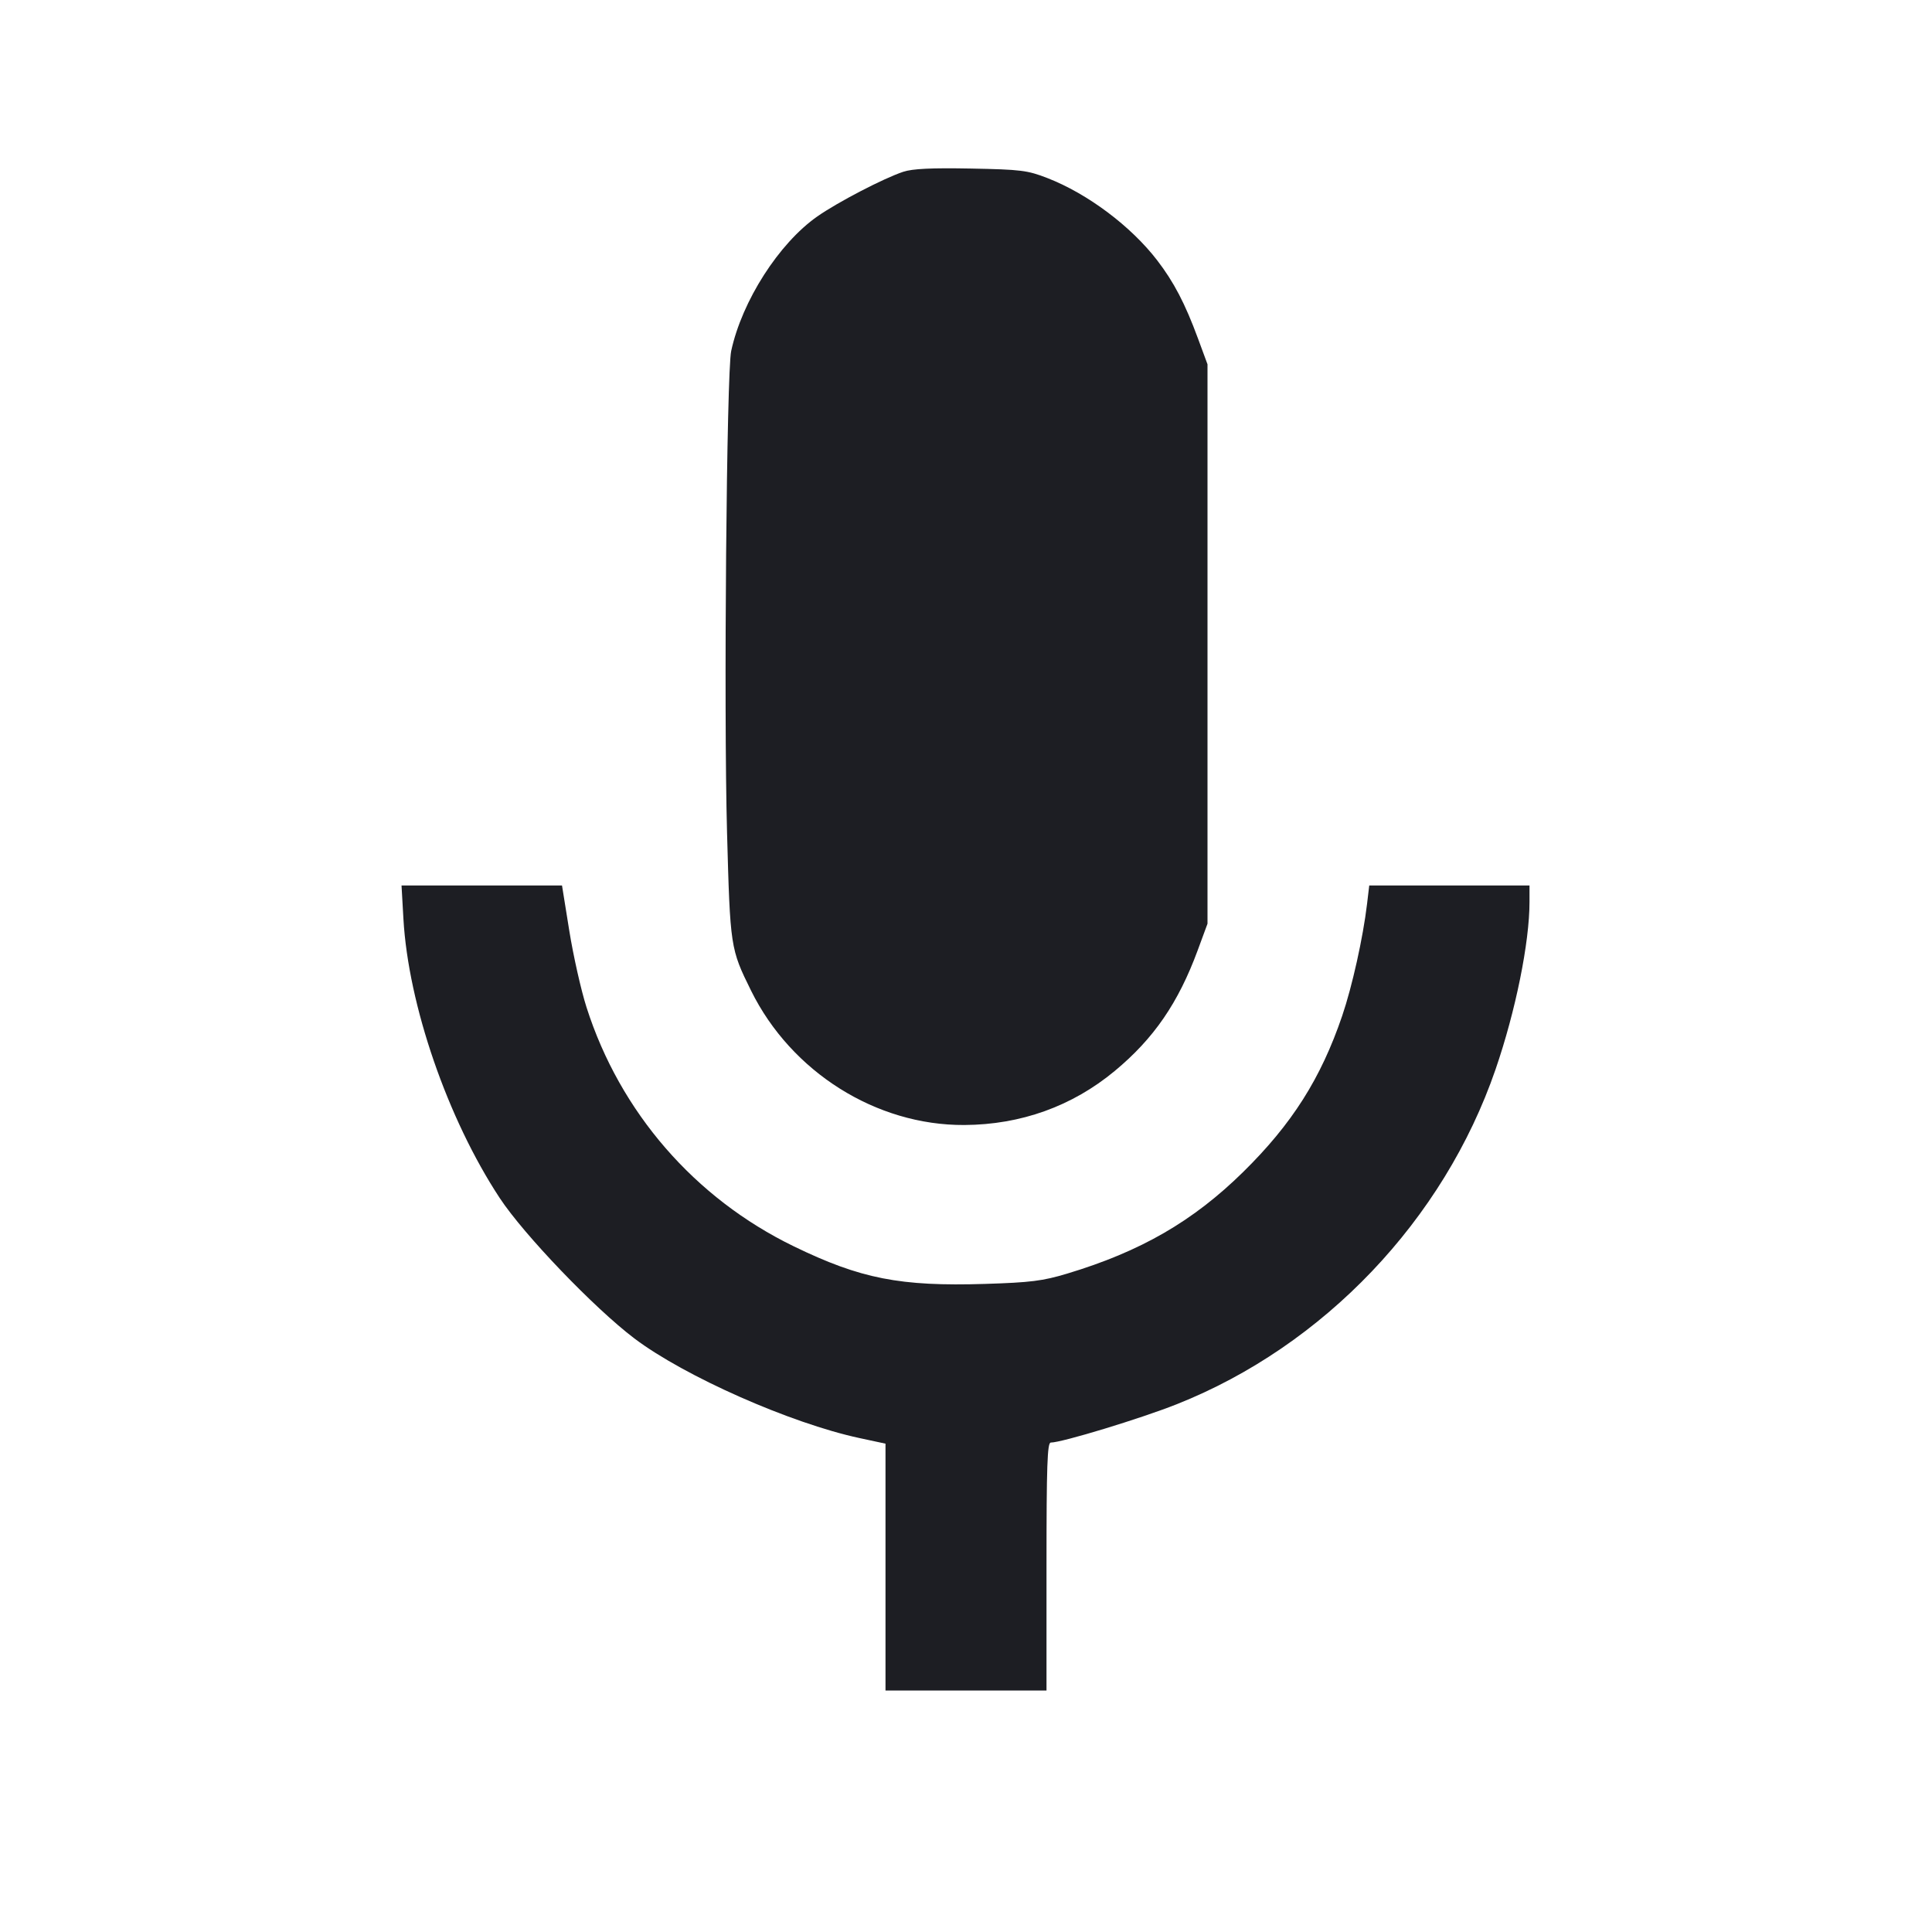 <svg viewBox="0 0 2400 2400" fill="none" xmlns="http://www.w3.org/2000/svg"><path d="M1122.000 213.404 C 1097.679 221.489,1040.753 251.078,1015.336 268.845 C 967.652 302.177,921.712 373.929,908.312 436.000 C 902.581 462.546,898.967 881.249,903.149 1034.000 C 907.065 1177.005,907.312 1178.627,933.033 1230.690 C 982.946 1331.723,1088.443 1398.147,1198.000 1397.522 C 1268.203 1397.121,1331.840 1374.265,1384.668 1330.476 C 1433.225 1290.228,1463.685 1245.945,1487.800 1180.543 L 1500.000 1147.454 1500.000 800.000 L 1500.000 452.546 1488.189 420.514 C 1472.198 377.144,1458.198 350.310,1437.529 323.416 C 1404.868 280.918,1351.027 240.583,1301.054 221.175 C 1276.327 211.573,1268.151 210.558,1206.000 209.377 C 1157.081 208.448,1133.510 209.578,1122.000 213.404 M501.137 1141.356 C 507.194 1248.316,556.003 1389.844,620.750 1488.188 C 650.685 1533.657,738.243 1624.978,788.000 1662.628 C 850.112 1709.626,982.019 1768.010,1067.677 1786.417 L 1100.000 1793.362 1100.000 1946.681 L 1100.000 2100.000 1200.000 2100.000 L 1300.000 2100.000 1300.000 1946.000 C 1300.000 1820.553,1300.986 1792.000,1305.318 1792.000 C 1319.037 1792.000,1416.696 1762.291,1461.735 1744.415 C 1644.498 1671.881,1793.497 1515.406,1857.813 1328.465 C 1882.752 1255.978,1900.000 1170.946,1900.000 1120.487 L 1900.000 1100.000 1800.461 1100.000 L 1700.922 1100.000 1698.189 1123.000 C 1693.221 1164.808,1679.735 1225.468,1667.286 1262.000 C 1640.767 1339.824,1604.951 1396.267,1544.181 1456.000 C 1481.958 1517.161,1416.819 1554.746,1325.488 1582.185 C 1295.297 1591.256,1280.127 1593.156,1223.855 1594.913 C 1118.217 1598.212,1069.088 1588.564,986.000 1548.202 C 862.892 1488.400,770.226 1381.538,728.625 1251.398 C 721.838 1230.167,712.206 1187.417,707.220 1156.398 L 698.154 1100.000 598.474 1100.000 L 498.795 1100.000 501.137 1141.356 " fill="#1D1E23" stroke="none" fill-rule="evenodd"/></svg>